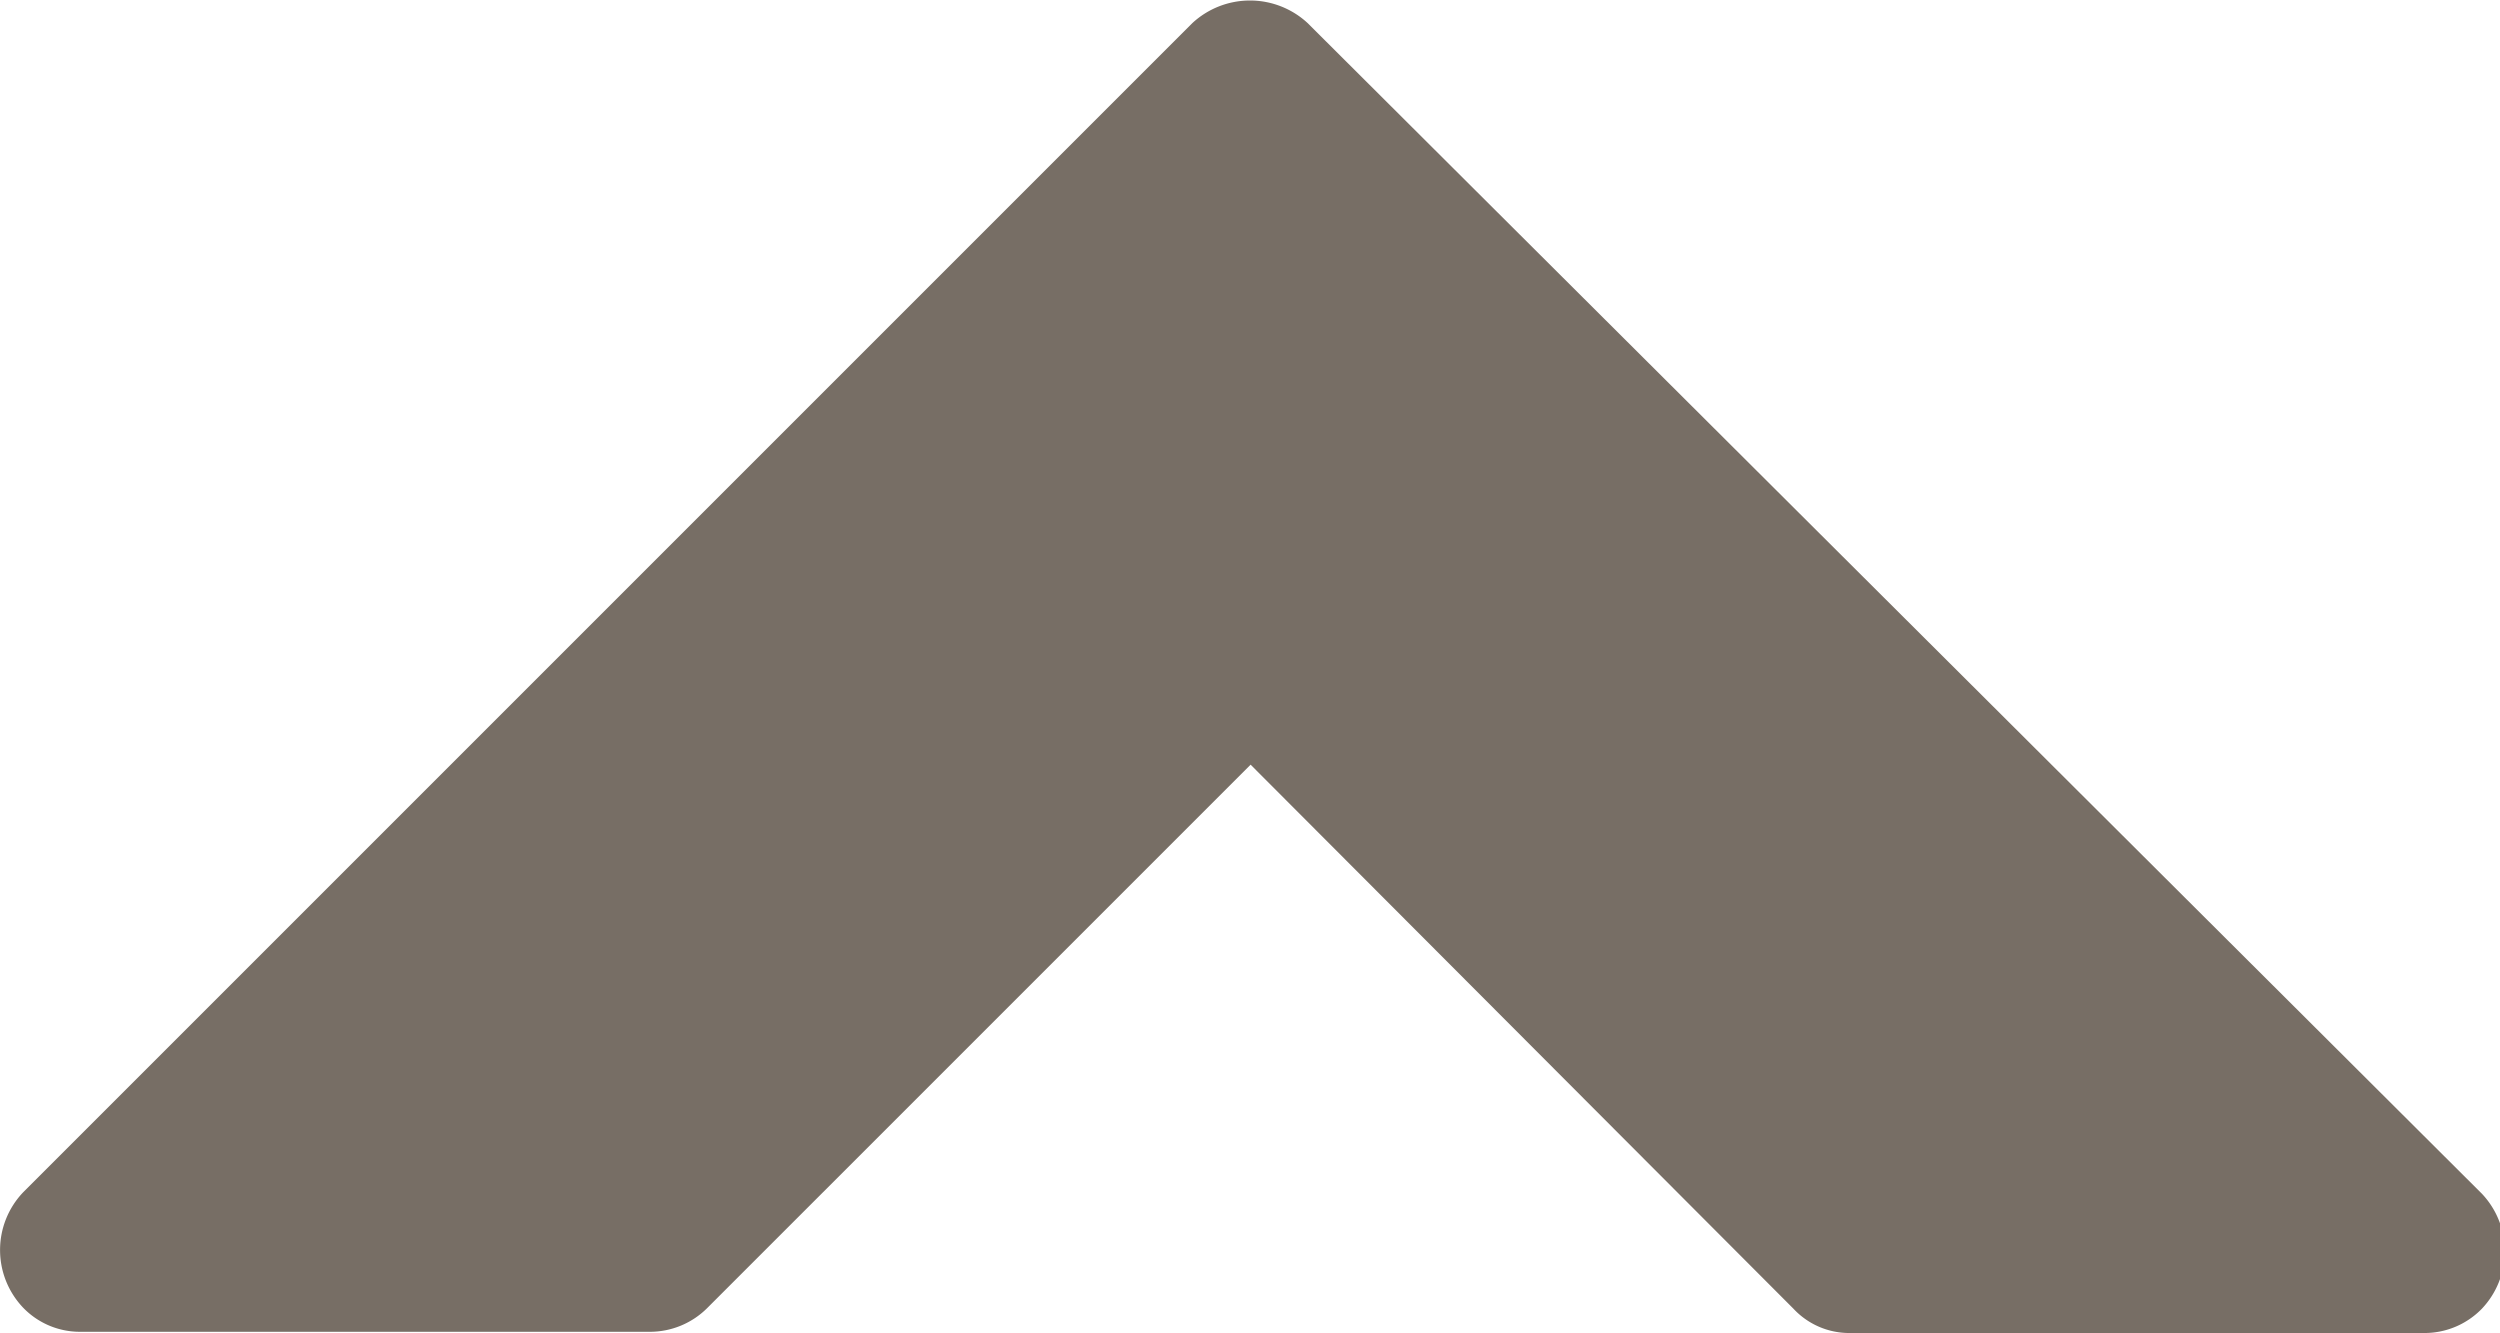 <svg xmlns="http://www.w3.org/2000/svg" viewBox="0 0 20.63 11"><defs><style>.cls-1{fill:#776e65;}</style></defs><g id="Layer_2" data-name="Layer 2"><g id="Capa_1" data-name="Capa 1"><path class="cls-1" d="M9.84.19.19,9.84a.69.69,0,0,0,0,.95h0a.65.65,0,0,0,.47.2H5.36a.67.67,0,0,0,.48-.2l4.48-4.48L14.8,10.8a.63.63,0,0,0,.47.2H20a.66.66,0,0,0,.48-.2h0a.69.69,0,0,0,0-.95L10.79.19A.7.7,0,0,0,9.84.19Z"/></g></g></svg>